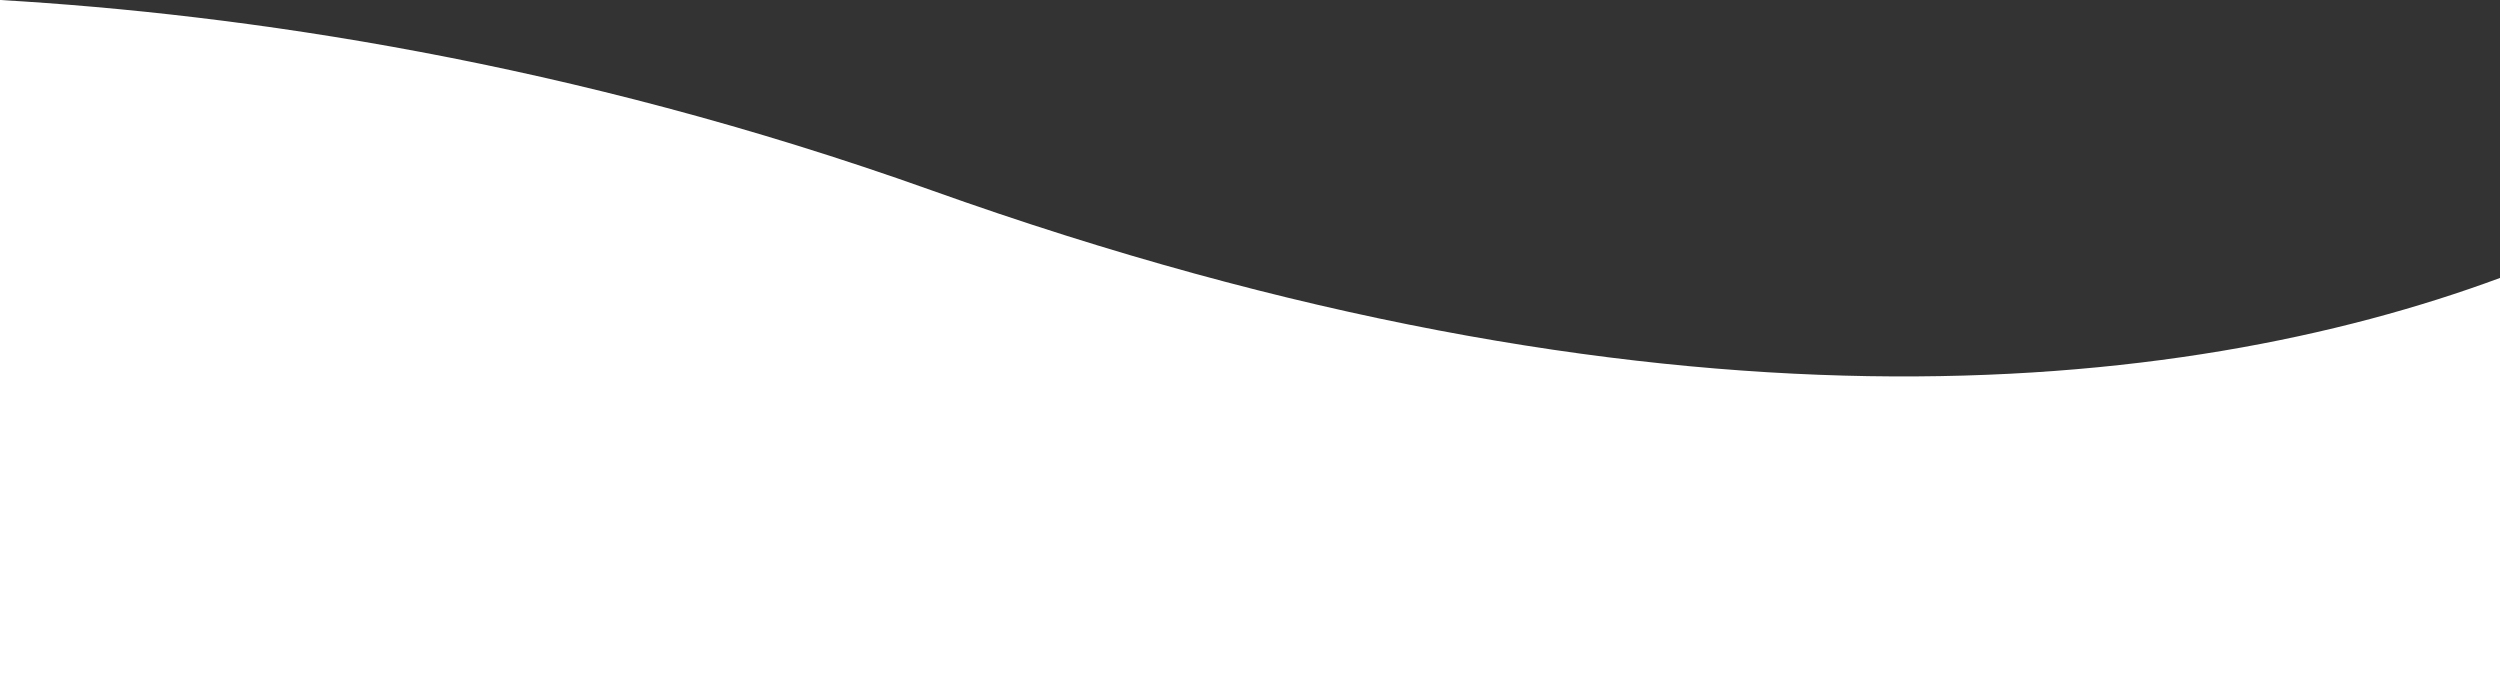 <svg xmlns="http://www.w3.org/2000/svg" viewBox="0 0 1440 400"><rect x="0" y="0" width="1440" height="400" fill="#333333" stroke="none"/><g data-name="Layer 2"><g data-name="Layer 1"><g data-name="Layer 2"><path d="M1440 160.1V400H0V0c139.14 8.1 328 35.2 536.22 109.5 419.4 149.9 718.92 119 903.78 50.6z" fill="#fff" data-name="Layer 1-2"/></g></g></g></svg>